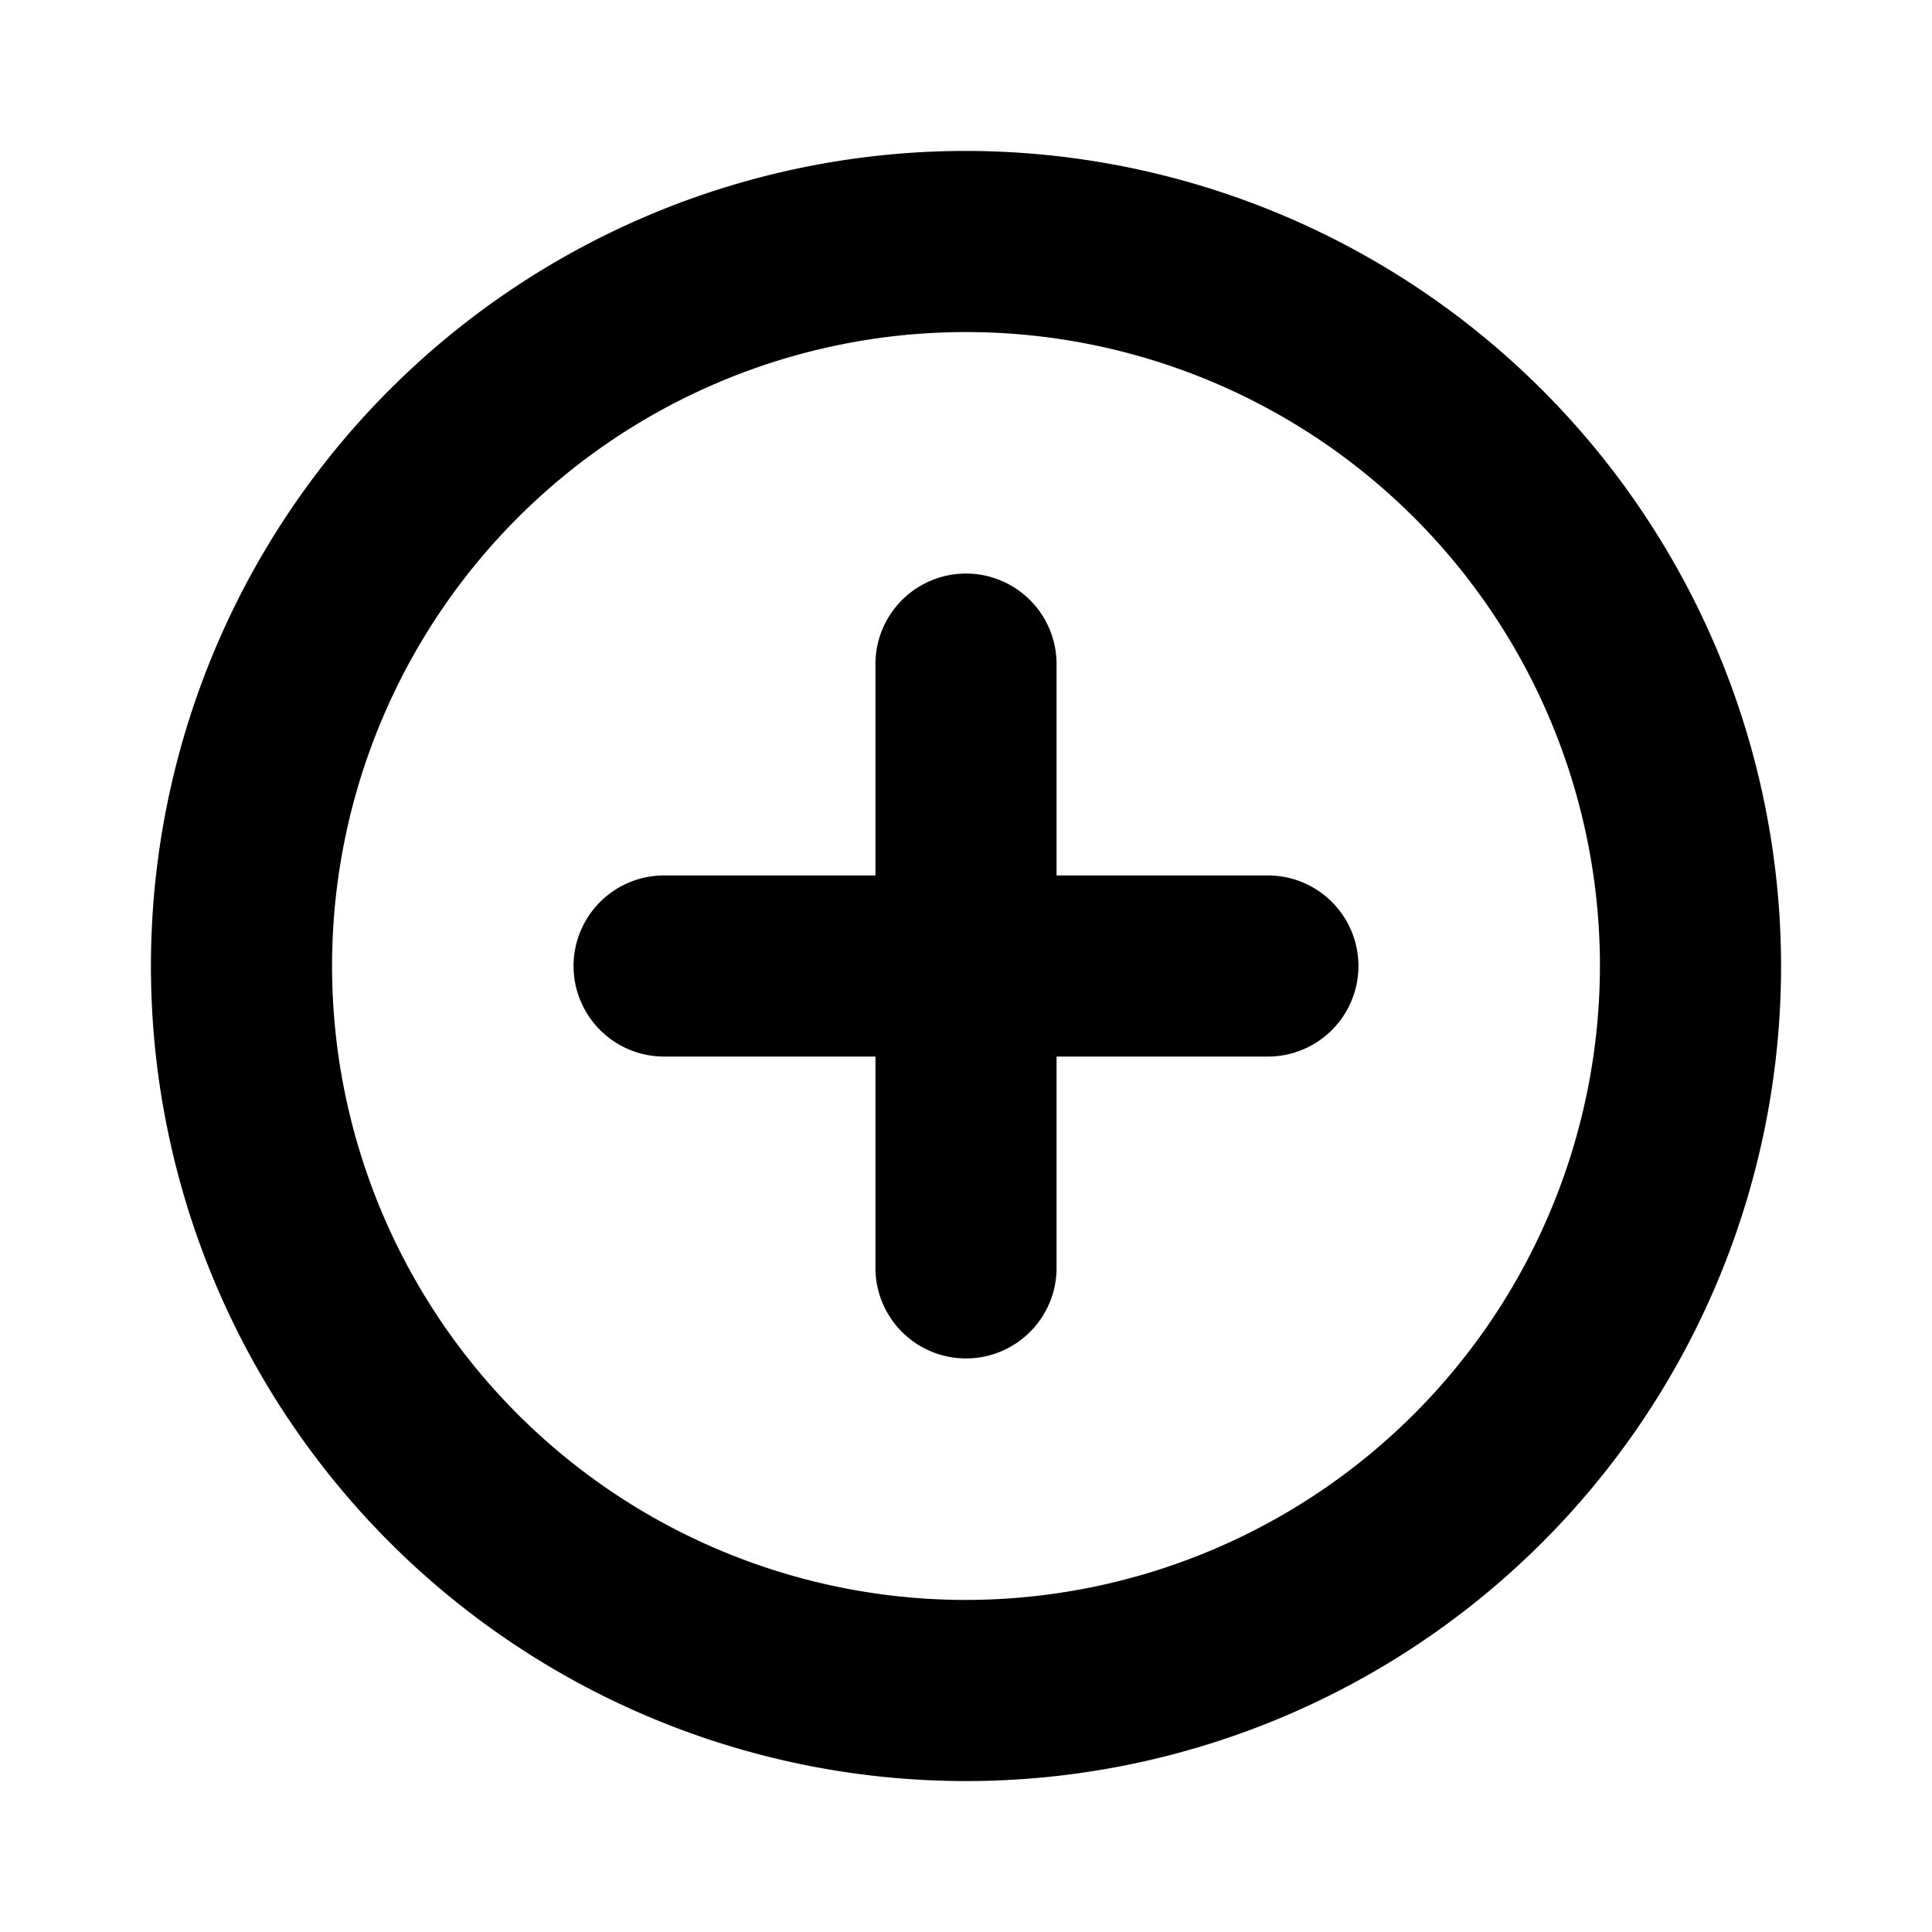 <svg xmlns="http://www.w3.org/2000/svg" xmlns:xlink="http://www.w3.org/1999/xlink" aria-hidden="true" role="img" class="iconify iconify--ph" width="1em" height="1em" preserveAspectRatio="xMidYMid meet" viewBox="0 0 256 256"><path fill="currentColor" d="M128 20a108 108 0 1 0 108 108A108.1 108.1 0 0 0 128 20Zm0 192a84 84 0 1 1 84-84a84.1 84.1 0 0 1-84 84Zm52-84a12 12 0 0 1-12 12h-28v28a12 12 0 0 1-24 0v-28H88a12 12 0 0 1 0-24h28V88a12 12 0 0 1 24 0v28h28a12 12 0 0 1 12 12Z"></path></svg>
